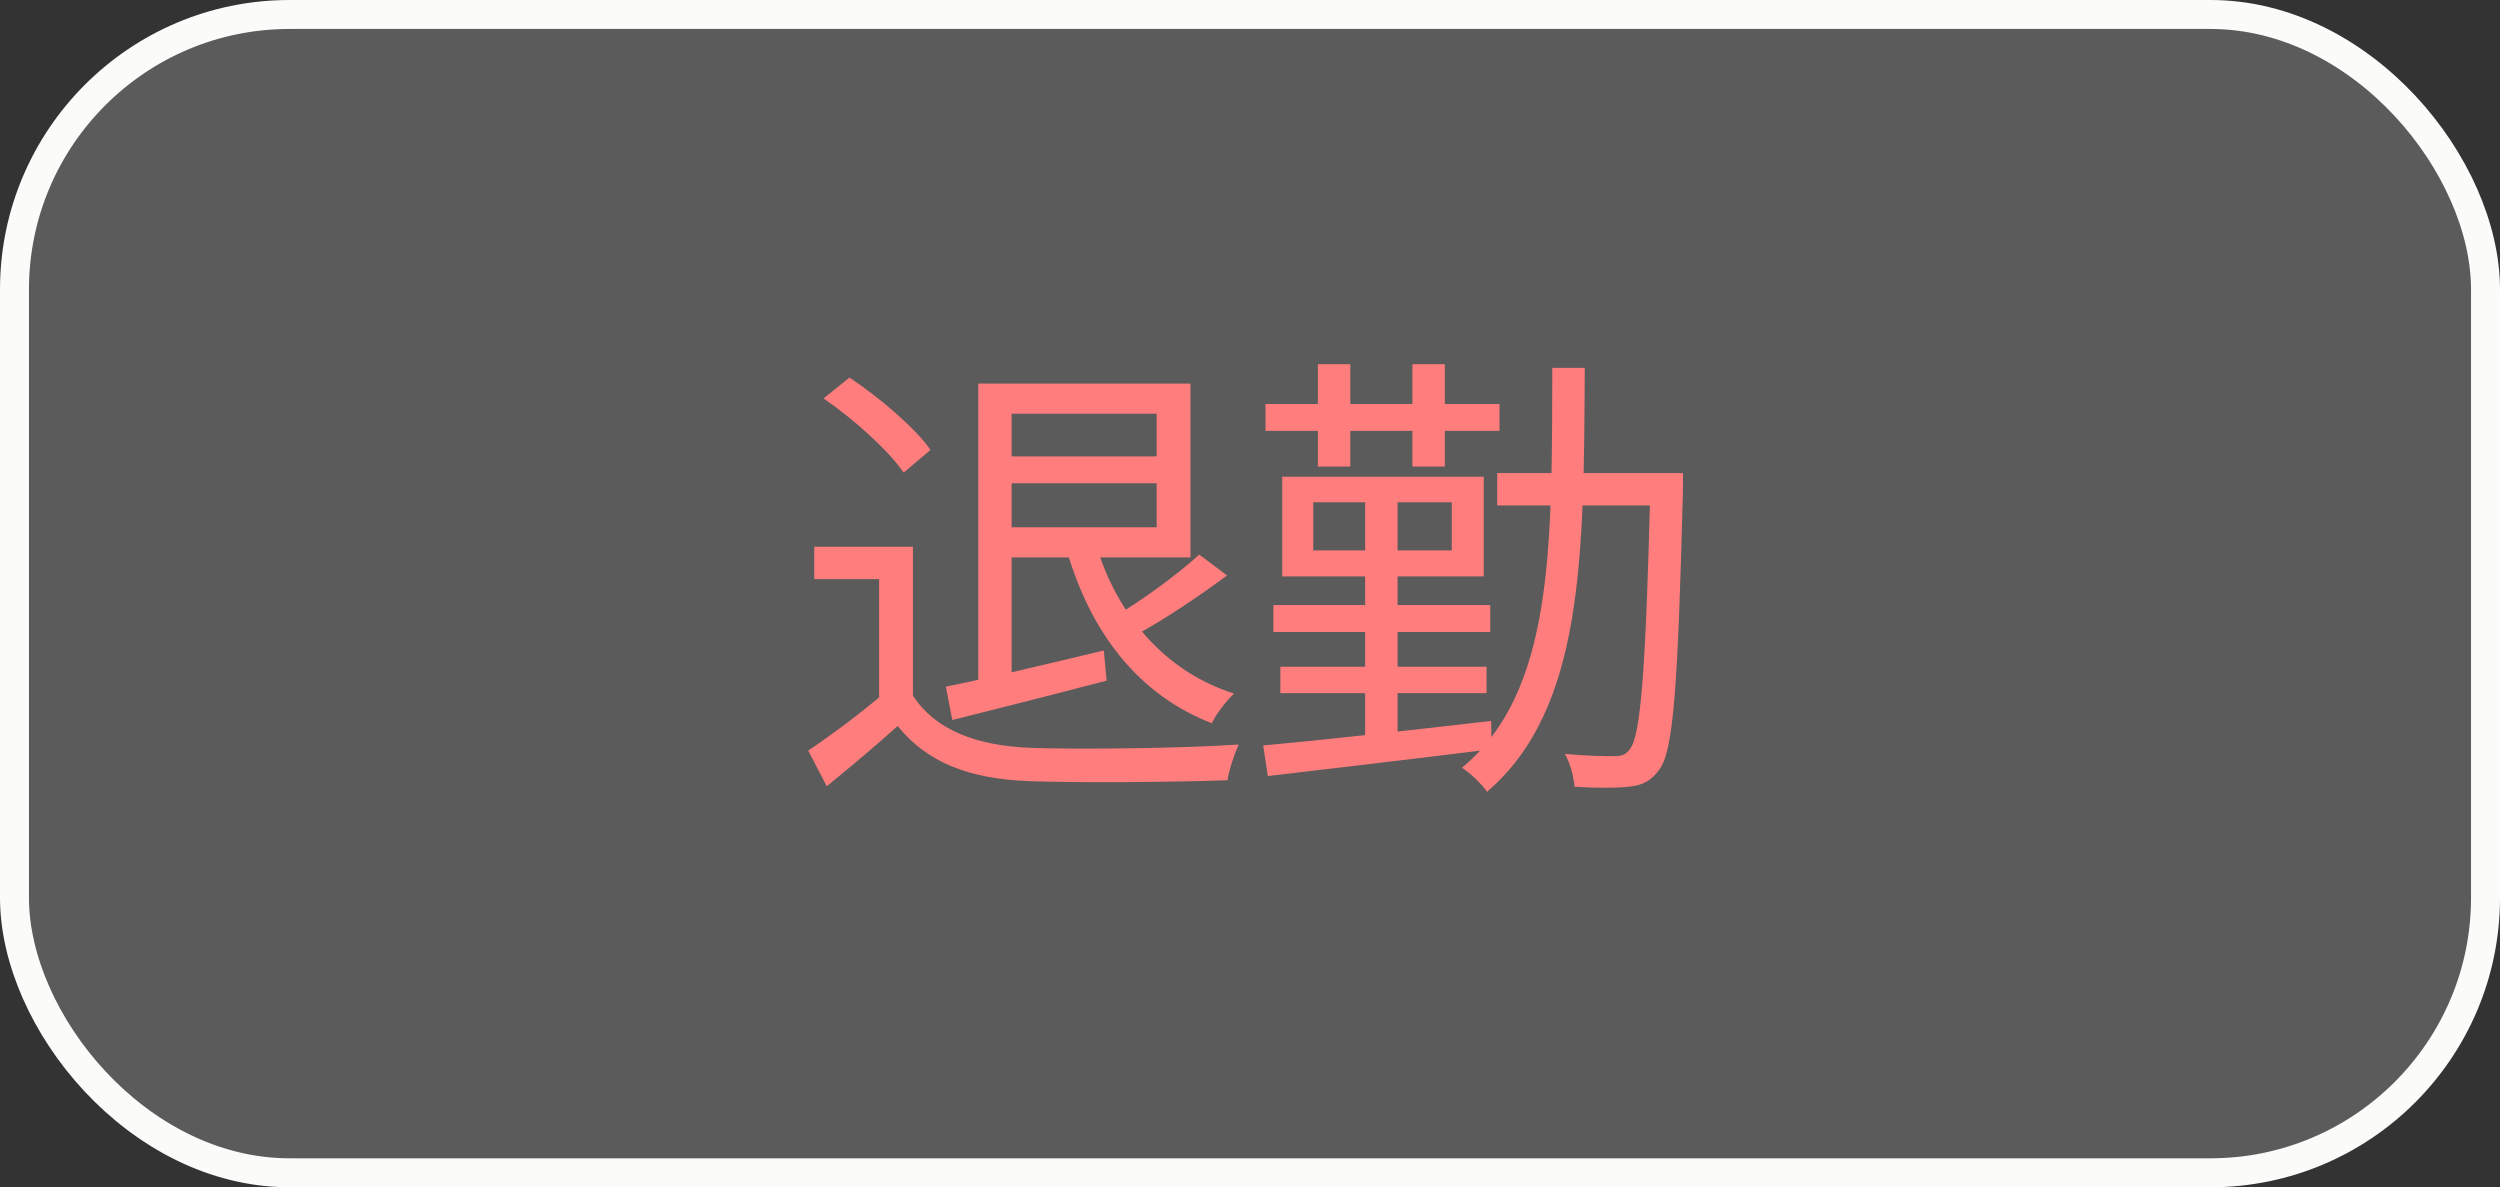 <svg width="259" height="123" viewBox="0 0 259 123" fill="none" xmlns="http://www.w3.org/2000/svg">
    <rect x="0" y="0" width="259" height="123" fill="#333333" stroke="none"/>
    <rect x="1.5" y="1.5" width="256" height="120" rx="28.5" fill="#FBFCFA" fill-opacity="0.2" stroke="#FBFCFA" stroke-width="3"/>
    <path d="M103.316 39.744H123.332V57.744H103.124V54.624H119.828V42.864H103.316V39.744ZM101.348 39.744H104.804V71.472H101.348V39.744ZM103.316 47.28H121.076V50.064H103.316V47.28ZM97.988 71.136C102.116 70.32 108.308 68.832 114.356 67.392L114.644 70.512C108.98 72 103.076 73.488 98.66 74.592L97.988 71.136ZM113.54 56.4C115.748 63.744 120.644 69.552 127.844 71.856C127.076 72.576 126.02 73.92 125.54 74.928C117.908 71.952 113.012 65.568 110.516 57.024L113.54 56.4ZM124.244 57.456L127.124 59.616C124.148 61.824 120.5 64.272 117.62 65.808L115.364 63.936C118.196 62.304 122.036 59.472 124.244 57.456ZM94.58 56.64V73.632H91.076V60H84.356V56.64H94.58ZM94.58 72.048C96.836 75.6 101.108 77.232 106.628 77.472C111.86 77.664 122.66 77.52 128.324 77.136C127.94 78 127.316 79.728 127.172 80.832C121.892 81.024 111.956 81.12 106.628 80.928C100.388 80.688 96.068 79.008 92.996 75.216C90.692 77.28 88.244 79.344 85.652 81.456L83.732 77.76C86.036 76.224 88.868 74.112 91.316 72.048H94.58ZM85.316 41.28L88.004 39.12C91.124 41.184 94.772 44.304 96.404 46.608L93.62 48.96C92.036 46.656 88.484 43.44 85.316 41.28ZM155.108 49.008H172.004V52.368H155.108V49.008ZM170.996 49.008H174.356C174.356 49.008 174.356 50.304 174.356 50.784C173.828 70.992 173.396 77.712 171.908 79.728C171.044 80.928 170.132 81.36 168.74 81.504C167.444 81.648 165.284 81.648 163.124 81.504C163.028 80.496 162.692 79.056 162.116 78.096C164.372 78.336 166.388 78.336 167.204 78.336C168.02 78.336 168.452 78.192 168.884 77.568C169.988 76.128 170.516 69.312 170.996 49.824V49.008ZM160.82 38.112H164.18C164.084 57.6 164.084 73.44 154.052 82.032C153.524 81.216 152.276 80.064 151.46 79.536C160.964 71.664 160.772 56.736 160.82 38.112ZM132.644 69.072H154.004V71.808H132.644V69.072ZM131.924 62.688H154.388V65.472H131.924V62.688ZM131.108 41.856H155.348V44.64H131.108V41.856ZM141.428 50.544H144.788V77.568H141.428V50.544ZM136.532 37.728H139.892V48.336H136.532V37.728ZM146.324 37.728H149.684V48.336H146.324V37.728ZM130.868 77.232C136.676 76.704 145.796 75.696 154.484 74.688L154.532 77.616C146.18 78.672 137.348 79.68 131.348 80.4L130.868 77.232ZM136.052 52.032V57.024H150.404V52.032H136.052ZM132.836 49.392H153.716V59.712H132.836V49.392Z" fill="#FF7D7D"/>
</svg>

